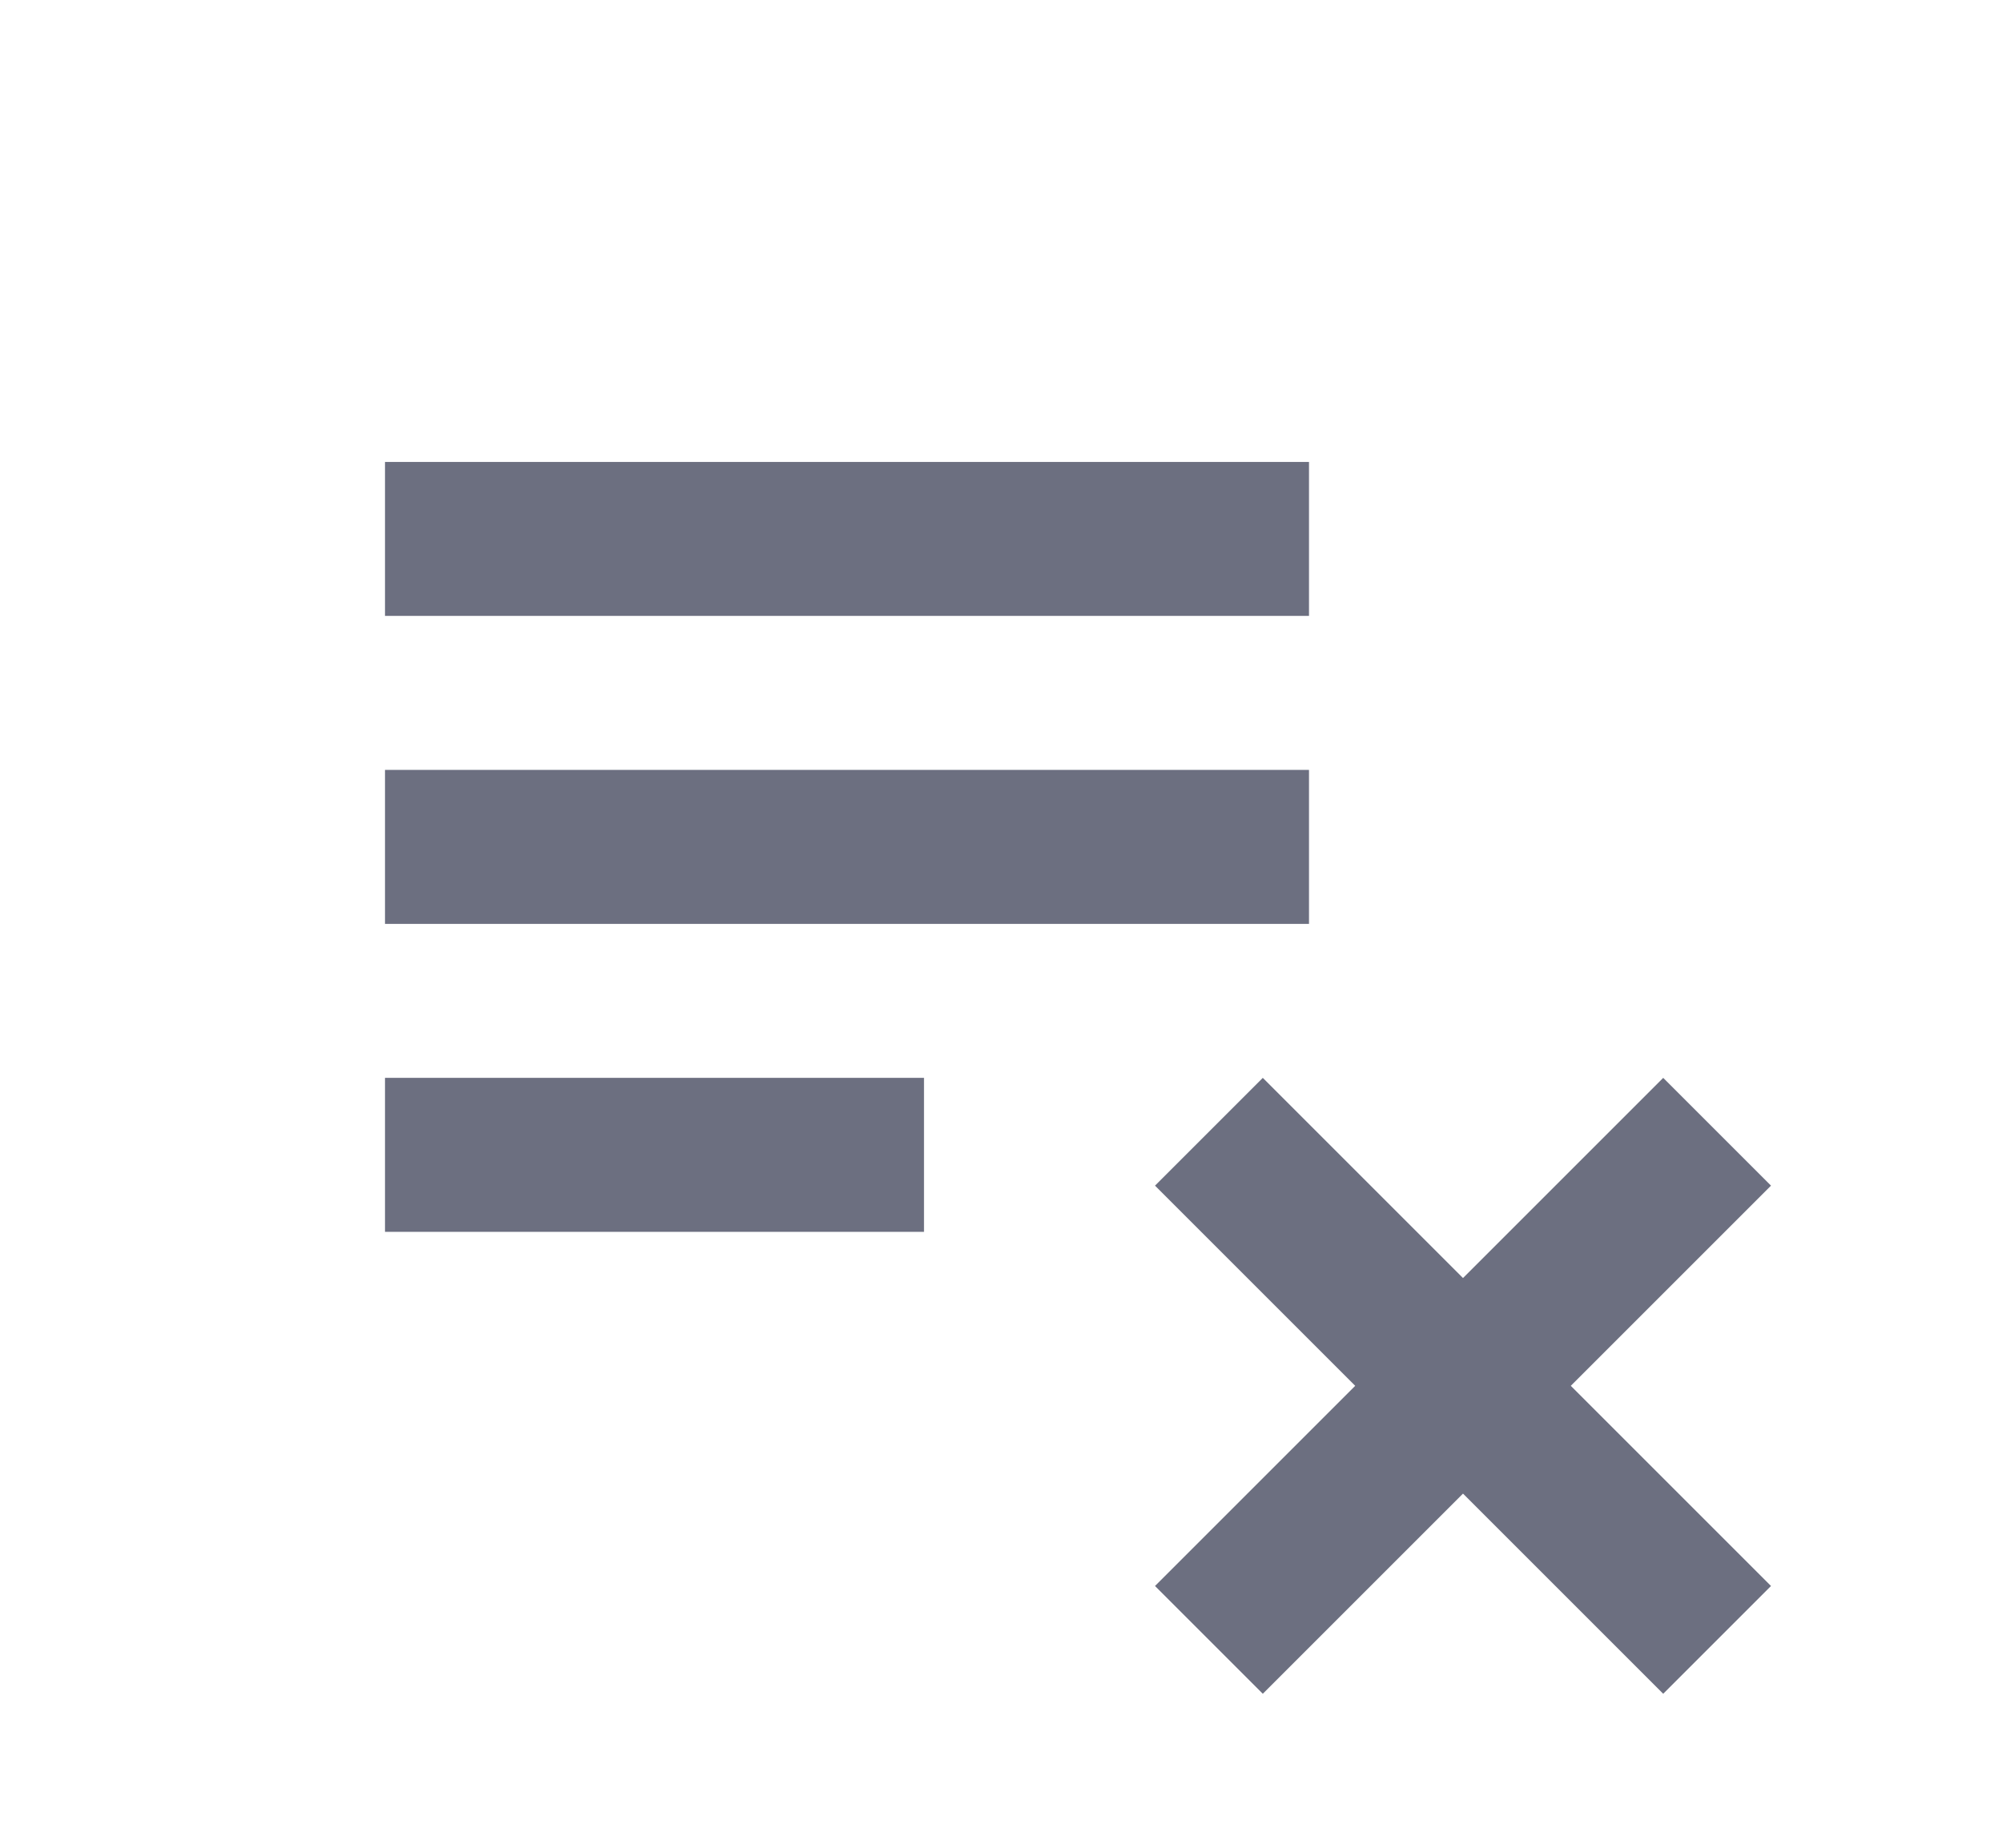 <svg xmlns="http://www.w3.org/2000/svg" width="13" height="12" fill="none" viewBox="0 0 13 12">
  <path fill="#6C6F80" d="m8.2 11-.7-.7L8.8 9 7.5 7.7l.7-.7 1.3 1.3L10.8 7l.7.7L10.2 9l1.3 1.3-.7.7-1.3-1.3L8.2 11ZM2.5 8V7H6v1H2.5Zm0-2V5h6v1h-6Zm0-2V3h6v1h-6Z"/>
</svg>
